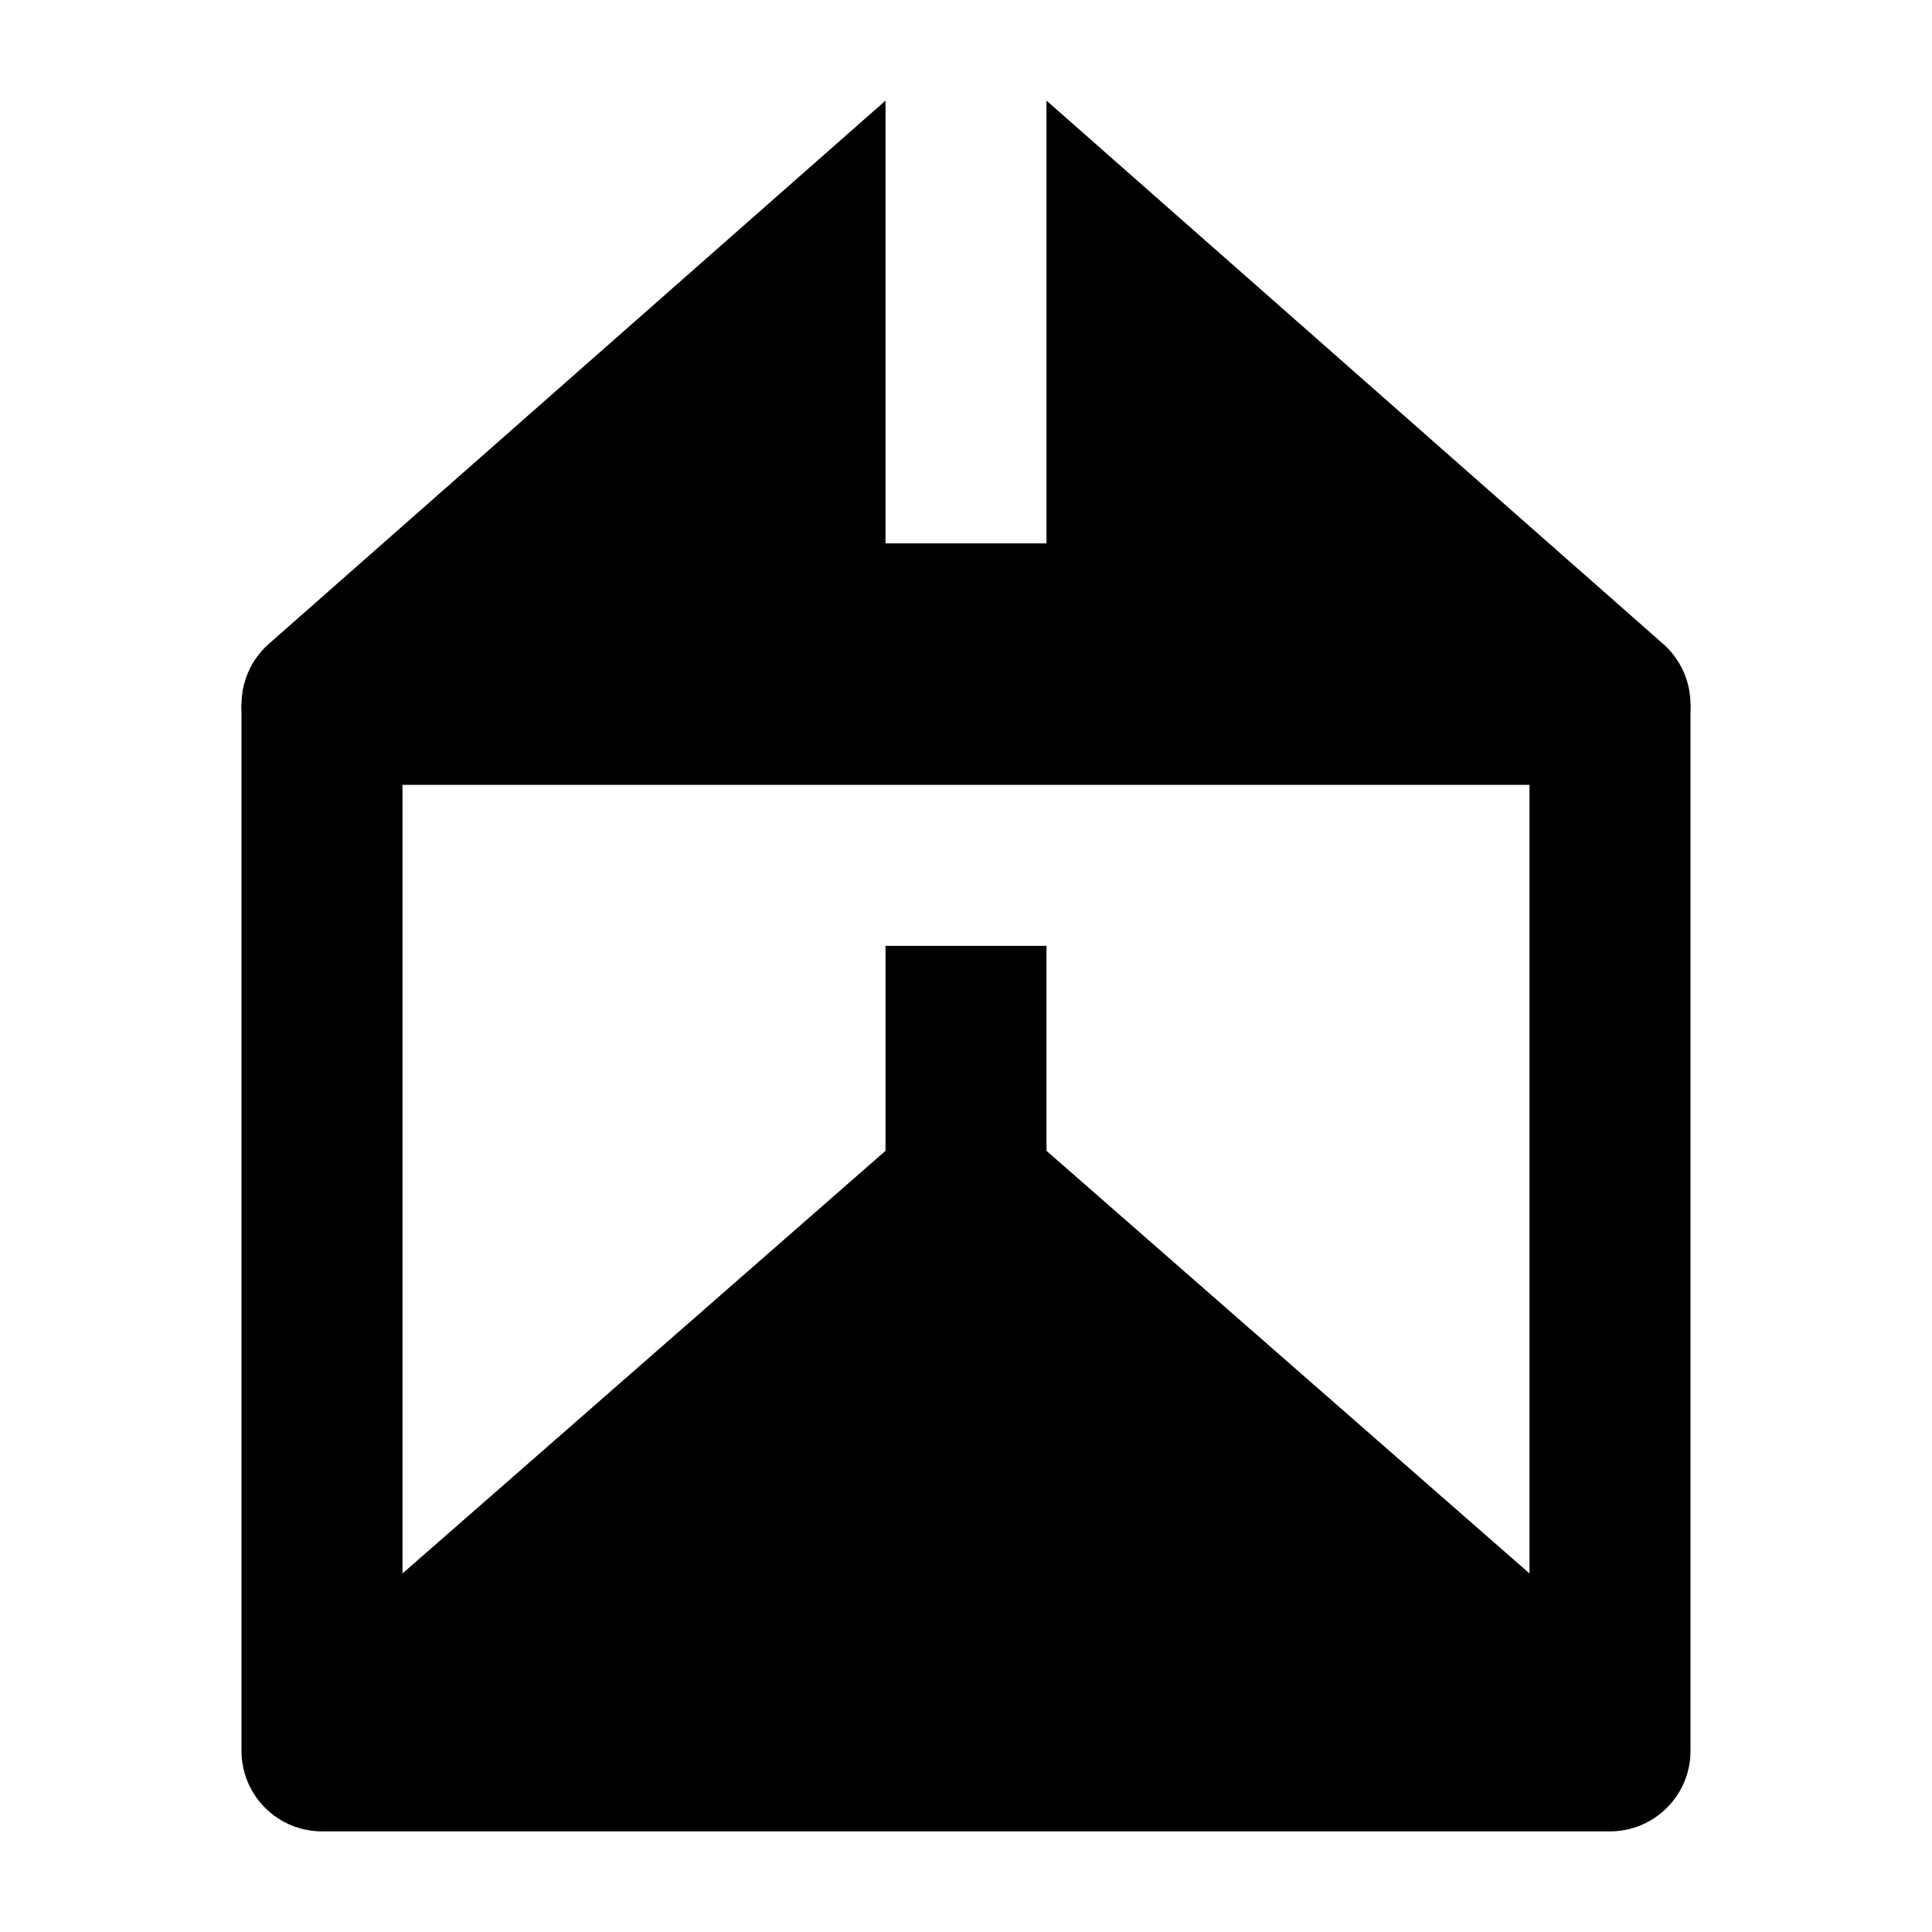 <svg width="24" height="24" viewBox="0 0 24 24" xmlns="http://www.w3.org/2000/svg">
    <path d="M5 8.75V19.546L11 14.296L11 11.75L13 11.75L13 14.296L19 19.546V8.75H21V21.75C21 22.302 20.552 22.75 20 22.75H4C3.448 22.75 3 22.302 3 21.75V8.75H5Z"/>
    <path d="M11 1.25V6.75L13 6.75V1.25L20.658 7.997C20.972 8.272 21.083 8.712 20.936 9.102C20.79 9.492 20.416 9.75 20 9.75H4C3.583 9.75 3.21 9.492 3.064 9.102C2.917 8.712 3.028 8.272 3.341 7.997L11 1.25Z"/>
</svg>

